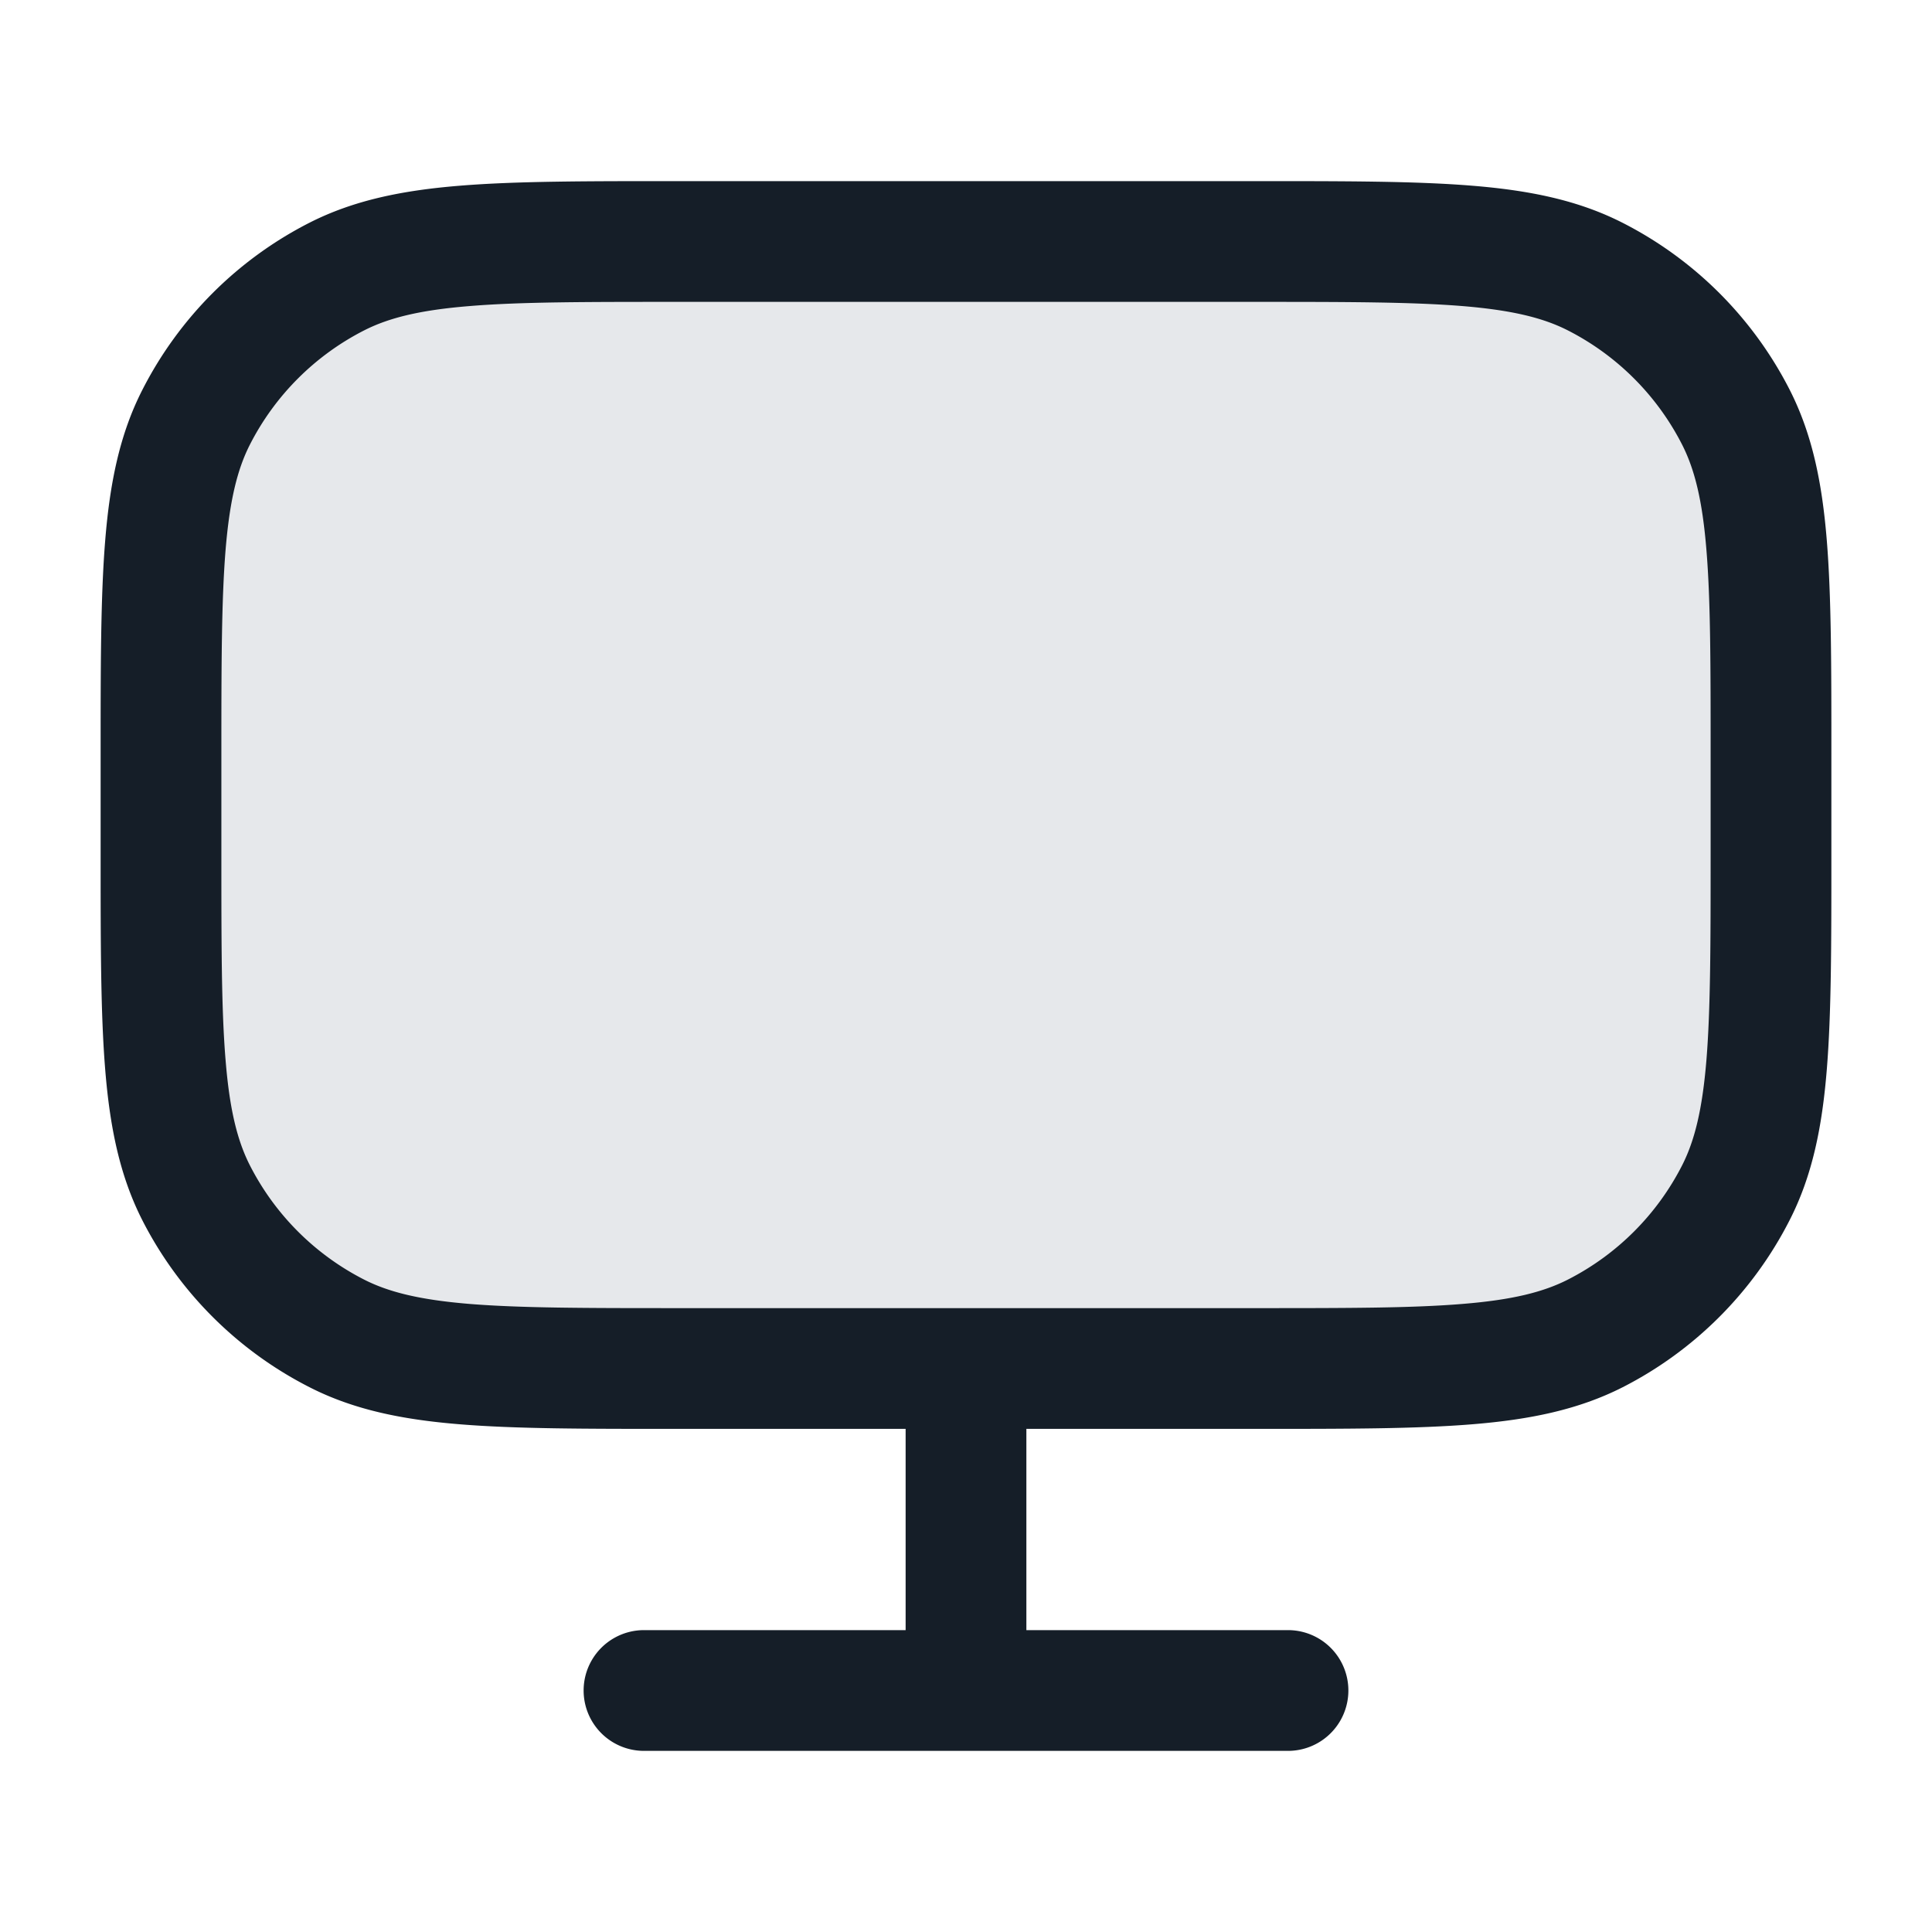 <svg viewBox="0 0 24 24" fill="none" xmlns="http://www.w3.org/2000/svg"><path d="M8.4 3h7.2c2.24 0 3.36 0 4.216.436a4 4 0 0 1 1.748 1.748C22 6.04 22 7.16 22 9.4v1.2c0 2.24 0 3.36-.436 4.216a4 4 0 0 1-1.748 1.748C18.96 17 17.84 17 15.6 17H8.4c-2.24 0-3.36 0-4.216-.436a4 4 0 0 1-1.748-1.748C2 13.96 2 12.84 2 10.6V9.4c0-2.24 0-3.36.436-4.216a4 4 0 0 1 1.748-1.748C5.04 3 6.16 3 8.4 3Z" fill="#636F7E" fill-opacity=".16"/><path fill-rule="evenodd" clip-rule="evenodd" d="M8.367 17.75h2.883v2.5H8a.75.75 0 0 0 0 1.5h8a.75.75 0 0 0 0-1.5h-3.25v-2.5h2.883c1.092 0 1.958 0 2.655-.057.714-.058 1.317-.18 1.869-.46a4.75 4.75 0 0 0 2.075-2.077c.281-.55.403-1.154.461-1.868.057-.697.057-1.563.057-2.655V9.367c0-1.092 0-1.958-.057-2.655-.058-.714-.18-1.317-.46-1.868a4.75 4.75 0 0 0-2.076-2.076c-.552-.281-1.155-.403-1.869-.461-.697-.057-1.563-.057-2.655-.057H8.367c-1.092 0-1.958 0-2.655.057-.714.058-1.317.18-1.868.46a4.75 4.75 0 0 0-2.076 2.077c-.281.55-.403 1.154-.461 1.868-.057.697-.057 1.563-.057 2.655v1.266c0 1.092 0 1.958.057 2.655.058.714.18 1.317.46 1.868a4.75 4.75 0 0 0 2.077 2.076c.55.281 1.154.403 1.868.461.697.057 1.563.057 2.655.057ZM12 16.25h3.6c1.133 0 1.937 0 2.566-.052.62-.05 1.005-.147 1.31-.302a3.25 3.25 0 0 0 1.42-1.42c.155-.305.251-.69.302-1.31.051-.63.052-1.434.052-2.566V9.4c0-1.132 0-1.937-.052-2.566-.05-.62-.147-1.005-.302-1.31a3.25 3.25 0 0 0-1.42-1.42c-.305-.155-.69-.251-1.31-.302-.63-.051-1.433-.052-2.566-.052H8.4c-1.132 0-1.937 0-2.566.052-.62.05-1.005.147-1.31.302a3.25 3.25 0 0 0-1.42 1.42c-.155.305-.251.69-.302 1.31-.051.63-.052 1.434-.052 2.566v1.2c0 1.133 0 1.937.052 2.566.05.62.147 1.005.302 1.31a3.25 3.25 0 0 0 1.42 1.42c.305.155.69.251 1.31.302.63.051 1.434.052 2.566.052H12Z" fill="#151E28"/></svg>